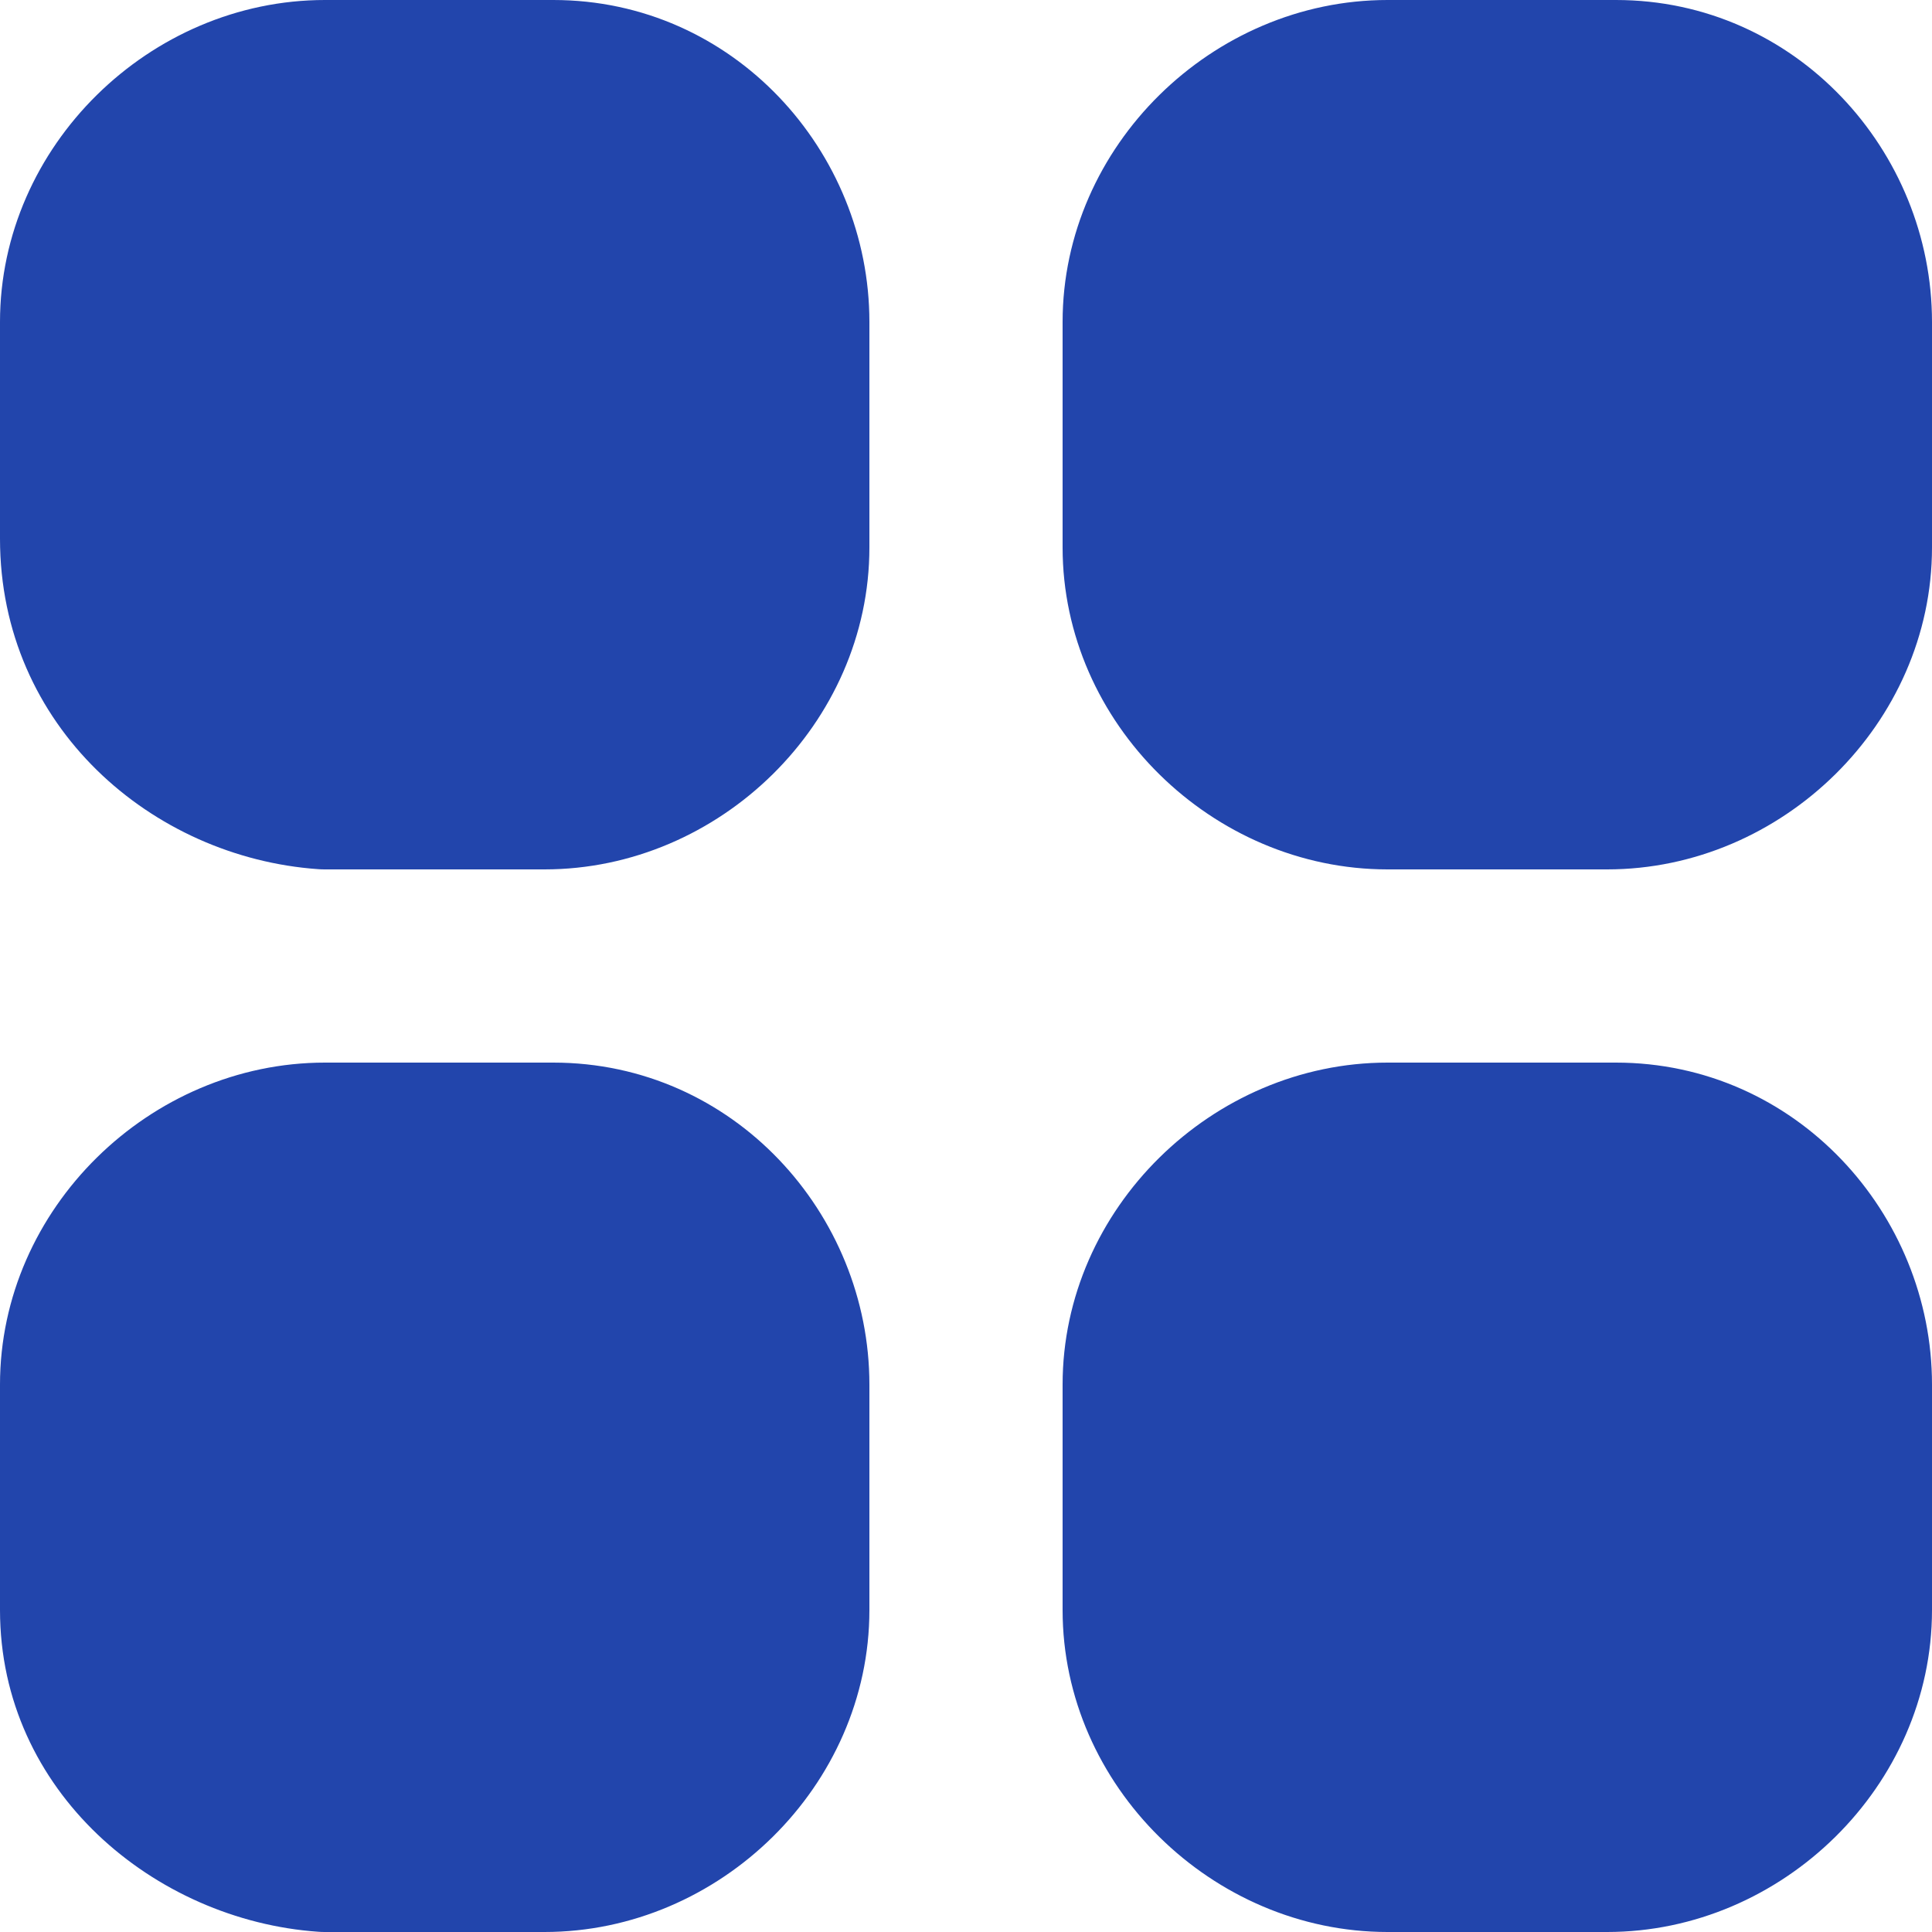 <svg width="32" height="32" viewBox="0 0 32 32" fill="none" xmlns="http://www.w3.org/2000/svg">
<path fill-rule="evenodd" clip-rule="evenodd" d="M5.382 0C2.481 0 0 2.42 0 5.333V8.923C0 12.036 2.519 14.202 5.269 14.396C5.307 14.399 5.344 14.4 5.382 14.4H9.018C11.919 14.4 14.4 11.98 14.4 9.067V5.333C14.4 2.502 12.145 0 9.164 0H5.382ZM22.982 0C20.081 0 17.6 2.42 17.6 5.333V9.067C17.6 11.98 20.081 14.4 22.982 14.4H26.618C29.519 14.4 32 11.98 32 9.067V5.333C32 2.502 29.745 0 26.764 0H22.982ZM5.382 17.6C2.481 17.6 0 20.02 0 22.933V26.667C0 29.672 2.56 31.805 5.269 31.996C5.307 31.999 5.344 32 5.382 32H9.018C11.919 32 14.4 29.58 14.4 26.667V22.933C14.4 20.102 12.145 17.6 9.164 17.6H5.382ZM22.982 17.6C20.081 17.6 17.6 20.02 17.6 22.933V26.667C17.6 29.58 20.081 32 22.982 32H26.618C29.519 32 32 29.58 32 26.667V22.933C32 20.102 29.745 17.6 26.764 17.6H22.982Z" fill="#2245AC"/>
</svg>
